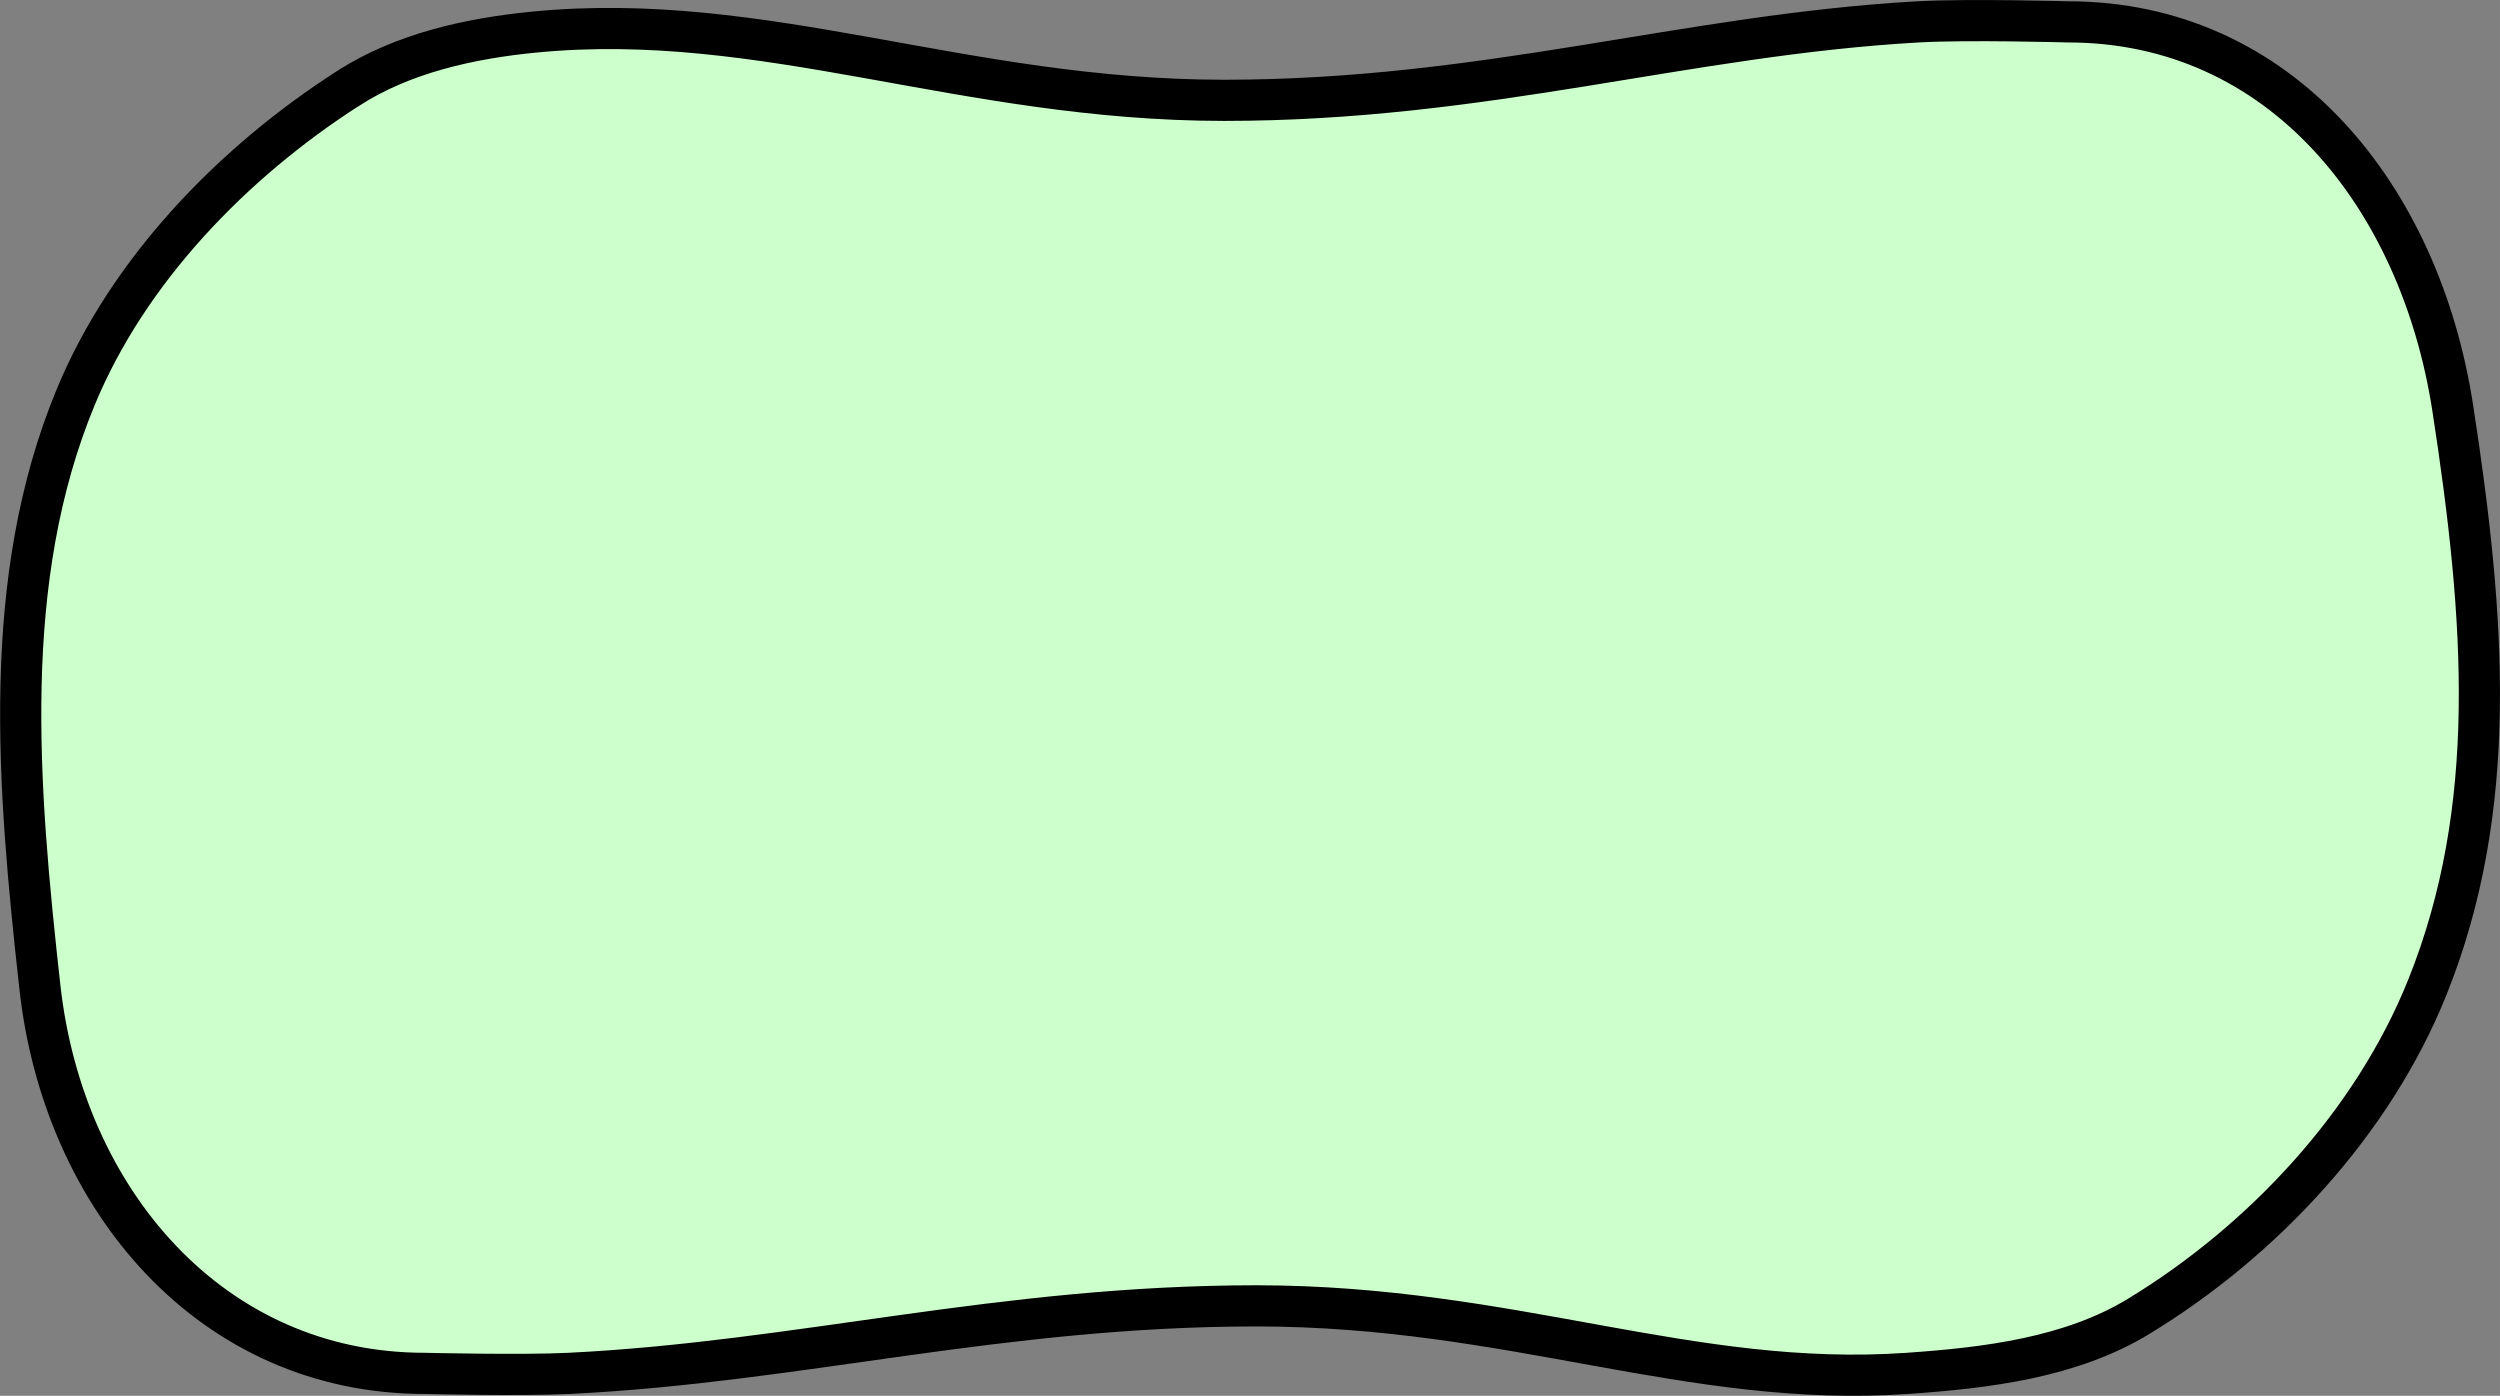 <?xml version="1.0" encoding="UTF-8" standalone="no"?>
<!-- Created with Inkscape (http://www.inkscape.org/) -->

<svg
   xmlns:dc="http://purl.org/dc/elements/1.1/"
   xmlns:cc="http://creativecommons.org/ns#"
   xmlns:rdf="http://www.w3.org/1999/02/22-rdf-syntax-ns#"
   xmlns:svg="http://www.w3.org/2000/svg"
   xmlns="http://www.w3.org/2000/svg"
   xmlns:sodipodi="http://sodipodi.sourceforge.net/DTD/sodipodi-0.dtd"
   xmlns:inkscape="http://www.inkscape.org/namespaces/inkscape"
   width="33.867mm"
   height="18.909mm"
   viewBox="0 0 120 67"
   id="svg9975"
   version="1.1"
   inkscape:version="0.91 r13725"
   sodipodi:docname="Quality1.svg">
  <rect x="0" y="0" width="120" height="67" fill="#808080" stroke="none"/>
  <defs
     id="defs9977" />
  <sodipodi:namedview
     id="base"
     pagecolor="#ffffff"
     bordercolor="#666666"
     borderopacity="1.0"
     inkscape:pageopacity="0.0"
     inkscape:pageshadow="2"
     inkscape:zoom="3.959798"
     inkscape:cx="71.020572"
     inkscape:cy="35.713557"
     inkscape:document-units="px"
     inkscape:current-layer="layer1"
     showgrid="false"
     inkscape:snap-grids="false"
     fit-margin-top="0"
     fit-margin-left="0"
     fit-margin-right="0"
     fit-margin-bottom="0"
     inkscape:window-width="1366"
     inkscape:window-height="705"
     inkscape:window-x="-8"
     inkscape:window-y="-8"
     inkscape:window-maximized="1">
    <inkscape:grid
       type="xygrid"
       id="grid10016"
       originx="-188.938"
       originy="-747.104" />
  </sodipodi:namedview>
  <g
     inkscape:label="Ebene 1"
     inkscape:groupmode="layer"
     id="layer1"
     transform="translate(-188.938,-238.258)">
    <path
       style="fill:#ccffcc;fill-opacity:1;fill-rule:evenodd;stroke:#000000;stroke-width:1.976;stroke-linecap:butt;stroke-linejoin:miter;stroke-miterlimit:4;stroke-dasharray:none;stroke-opacity:1"
       d="m 205.667,242.487 c -5.554,3.564 -10.586,8.749 -13.107,14.861 -3.602,8.733 -2.793,18.535 -1.706,28.301 1.135,10.202 8.237,18.531 18.469,18.531 0,0 4.622,0.113 6.929,0 11.037,-0.541 20.694,-3.236 32.992,-3.241 12.292,0.007 20.803,3.964 31.251,3.241 3.798,-0.263 7.836,-0.752 11.092,-2.732 5.981,-3.636 11.25,-9.291 13.863,-15.799 3.456,-8.608 2.787,-17.646 1.219,-27.812 -1.565,-10.144 -8.237,-18.529 -18.469,-18.529 0,0 -4.803,-0.135 -7.199,0 -11.155,0.629 -20.756,3.765 -33.307,3.766 -12.535,-0.007 -22.064,-4.351 -33.098,-3.277 -3.093,0.301 -6.31,1.01 -8.927,2.69 z"
       id="rect9985"
       inkscape:connector-curvature="0"
       sodipodi:nodetypes="aassacaaassacaa" />
  </g>
</svg>
